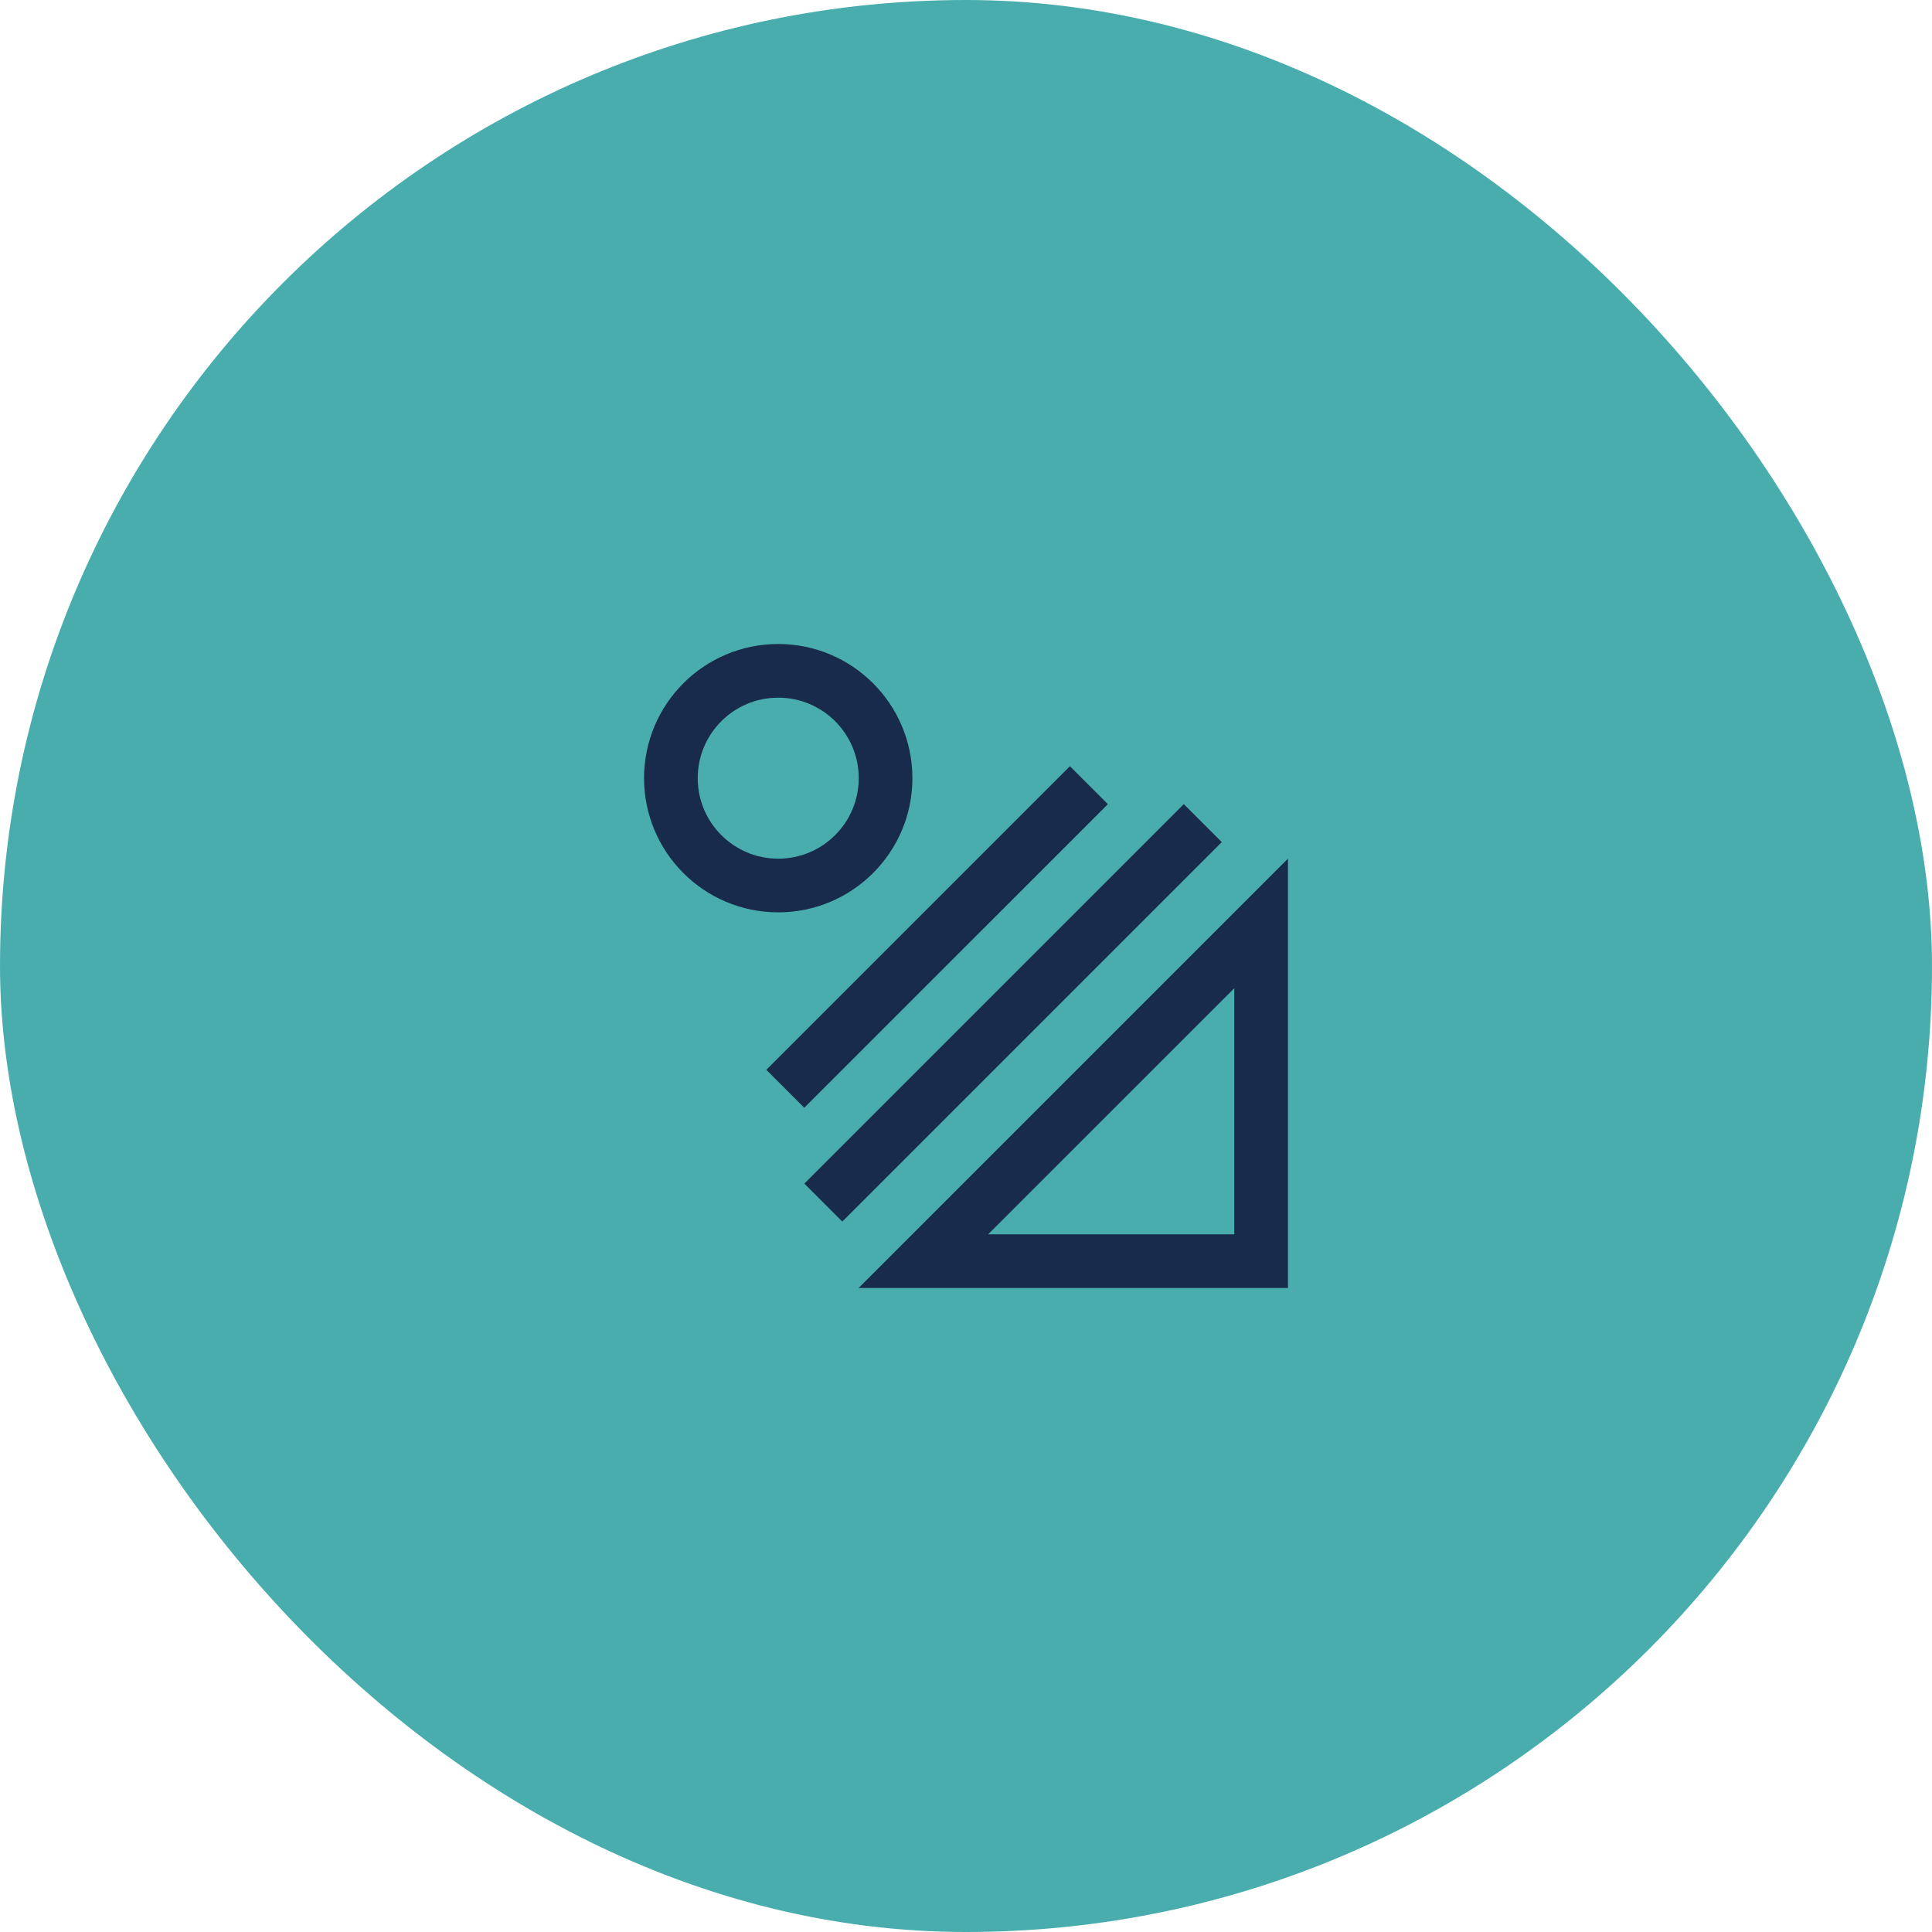 <svg width="96" height="96" viewBox="0 0 96 96" fill="none" xmlns="http://www.w3.org/2000/svg">
<rect width="96" height="96" rx="48" fill="#49ADAD"/>
<path d="M38.67 32C34.987 32 32.003 34.984 32.003 38.667C32.003 42.349 34.987 45.334 38.67 45.334C42.35 45.334 45.337 42.348 45.337 38.667C45.336 34.986 42.35 32 38.67 32ZM38.67 42.667C36.46 42.667 34.67 40.877 34.67 38.667C34.67 36.457 36.46 34.667 38.67 34.667C40.879 34.667 42.67 36.457 42.67 38.667C42.67 40.877 40.879 42.667 38.67 42.667Z" fill="#192B4C"/>
<path d="M53.163 38.073L38.078 53.158L39.964 55.043L55.049 39.959L53.163 38.073Z" fill="#192B4C"/>
<path d="M58.823 39.957L39.967 58.813L41.853 60.699L60.709 41.843L58.823 39.957Z" fill="#192B4C"/>
<path d="M42.664 64H63.997V42.666L42.664 64ZM61.331 61.333H49.101L61.331 49.105V61.333Z" fill="#192B4C"/>
</svg>
